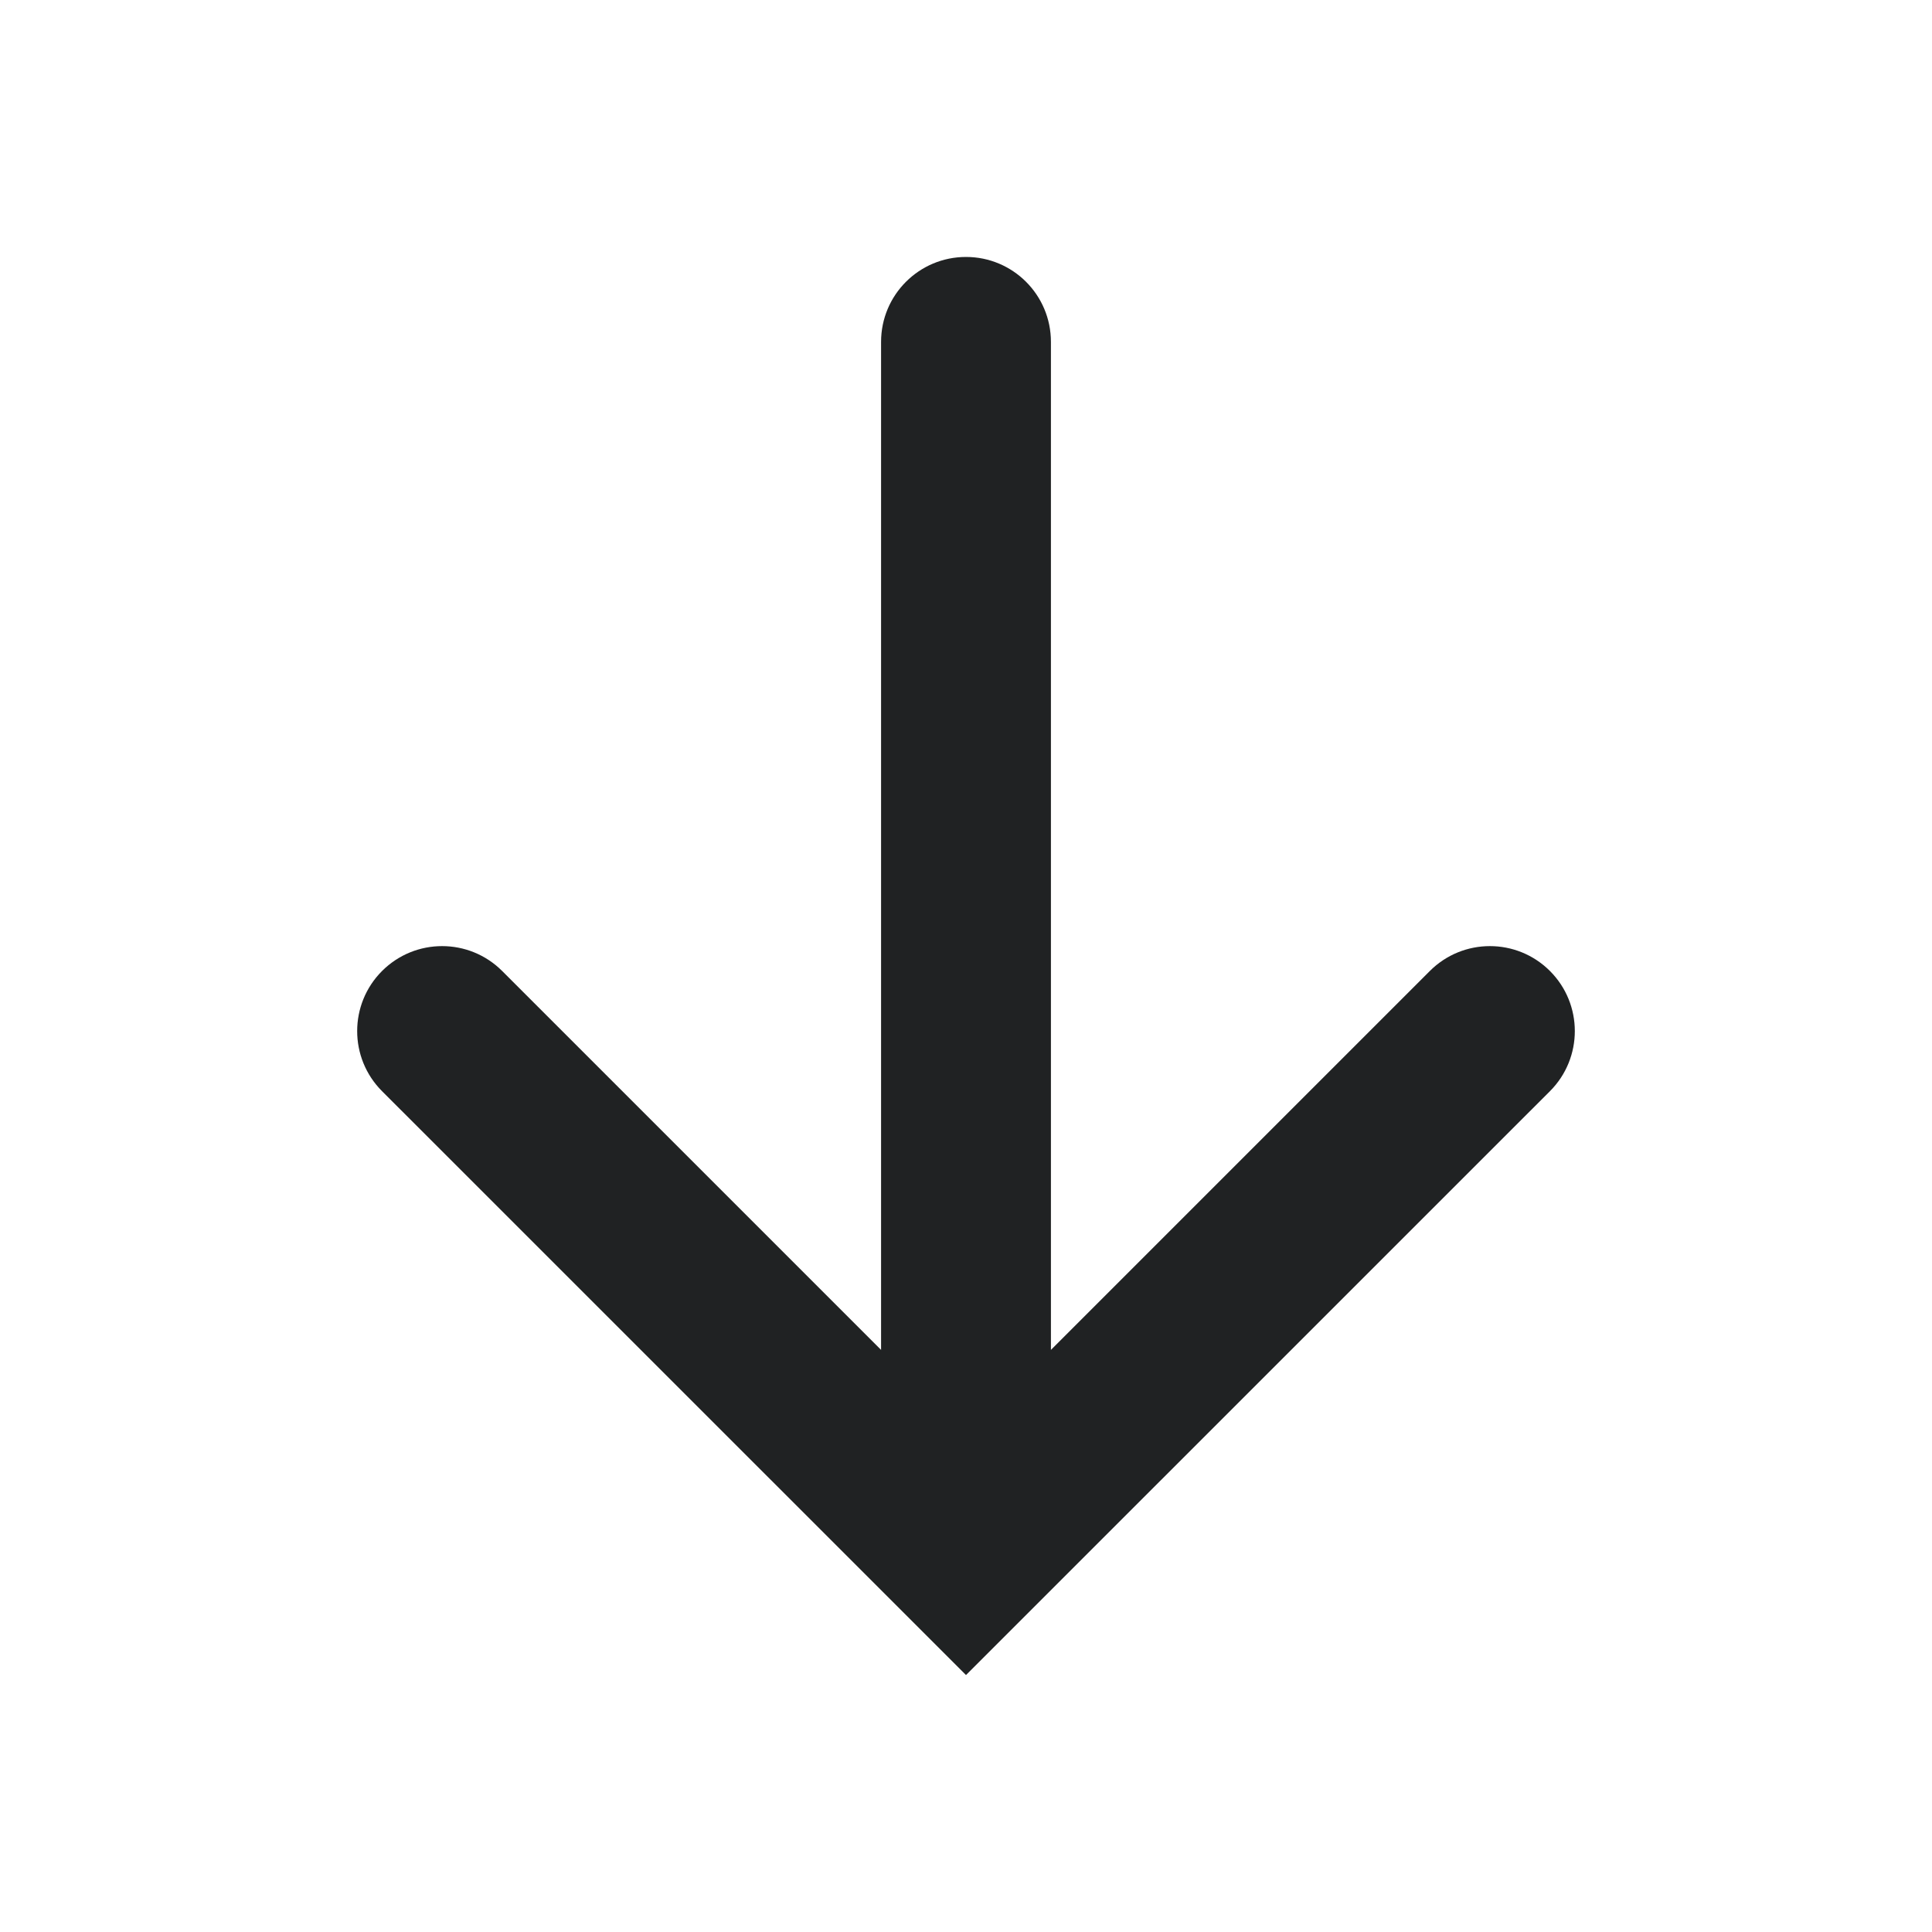 <svg width="24" height="24" viewBox="0 0 24 24" fill="none" xmlns="http://www.w3.org/2000/svg">
<path fill-rule="evenodd" clip-rule="evenodd" d="M13.055 16.769L17.762 12.062C18.174 11.65 18.842 11.65 19.254 12.062C19.666 12.474 19.666 13.143 19.254 13.555L12 20.808L4.746 13.555C4.334 13.143 4.334 12.474 4.746 12.062C5.158 11.65 5.826 11.65 6.238 12.062L10.945 16.769L10.945 4.247C10.945 3.664 11.417 3.192 12 3.192C12.583 3.192 13.055 3.664 13.055 4.247L13.055 16.769Z" fill="#202223"/>
</svg>
